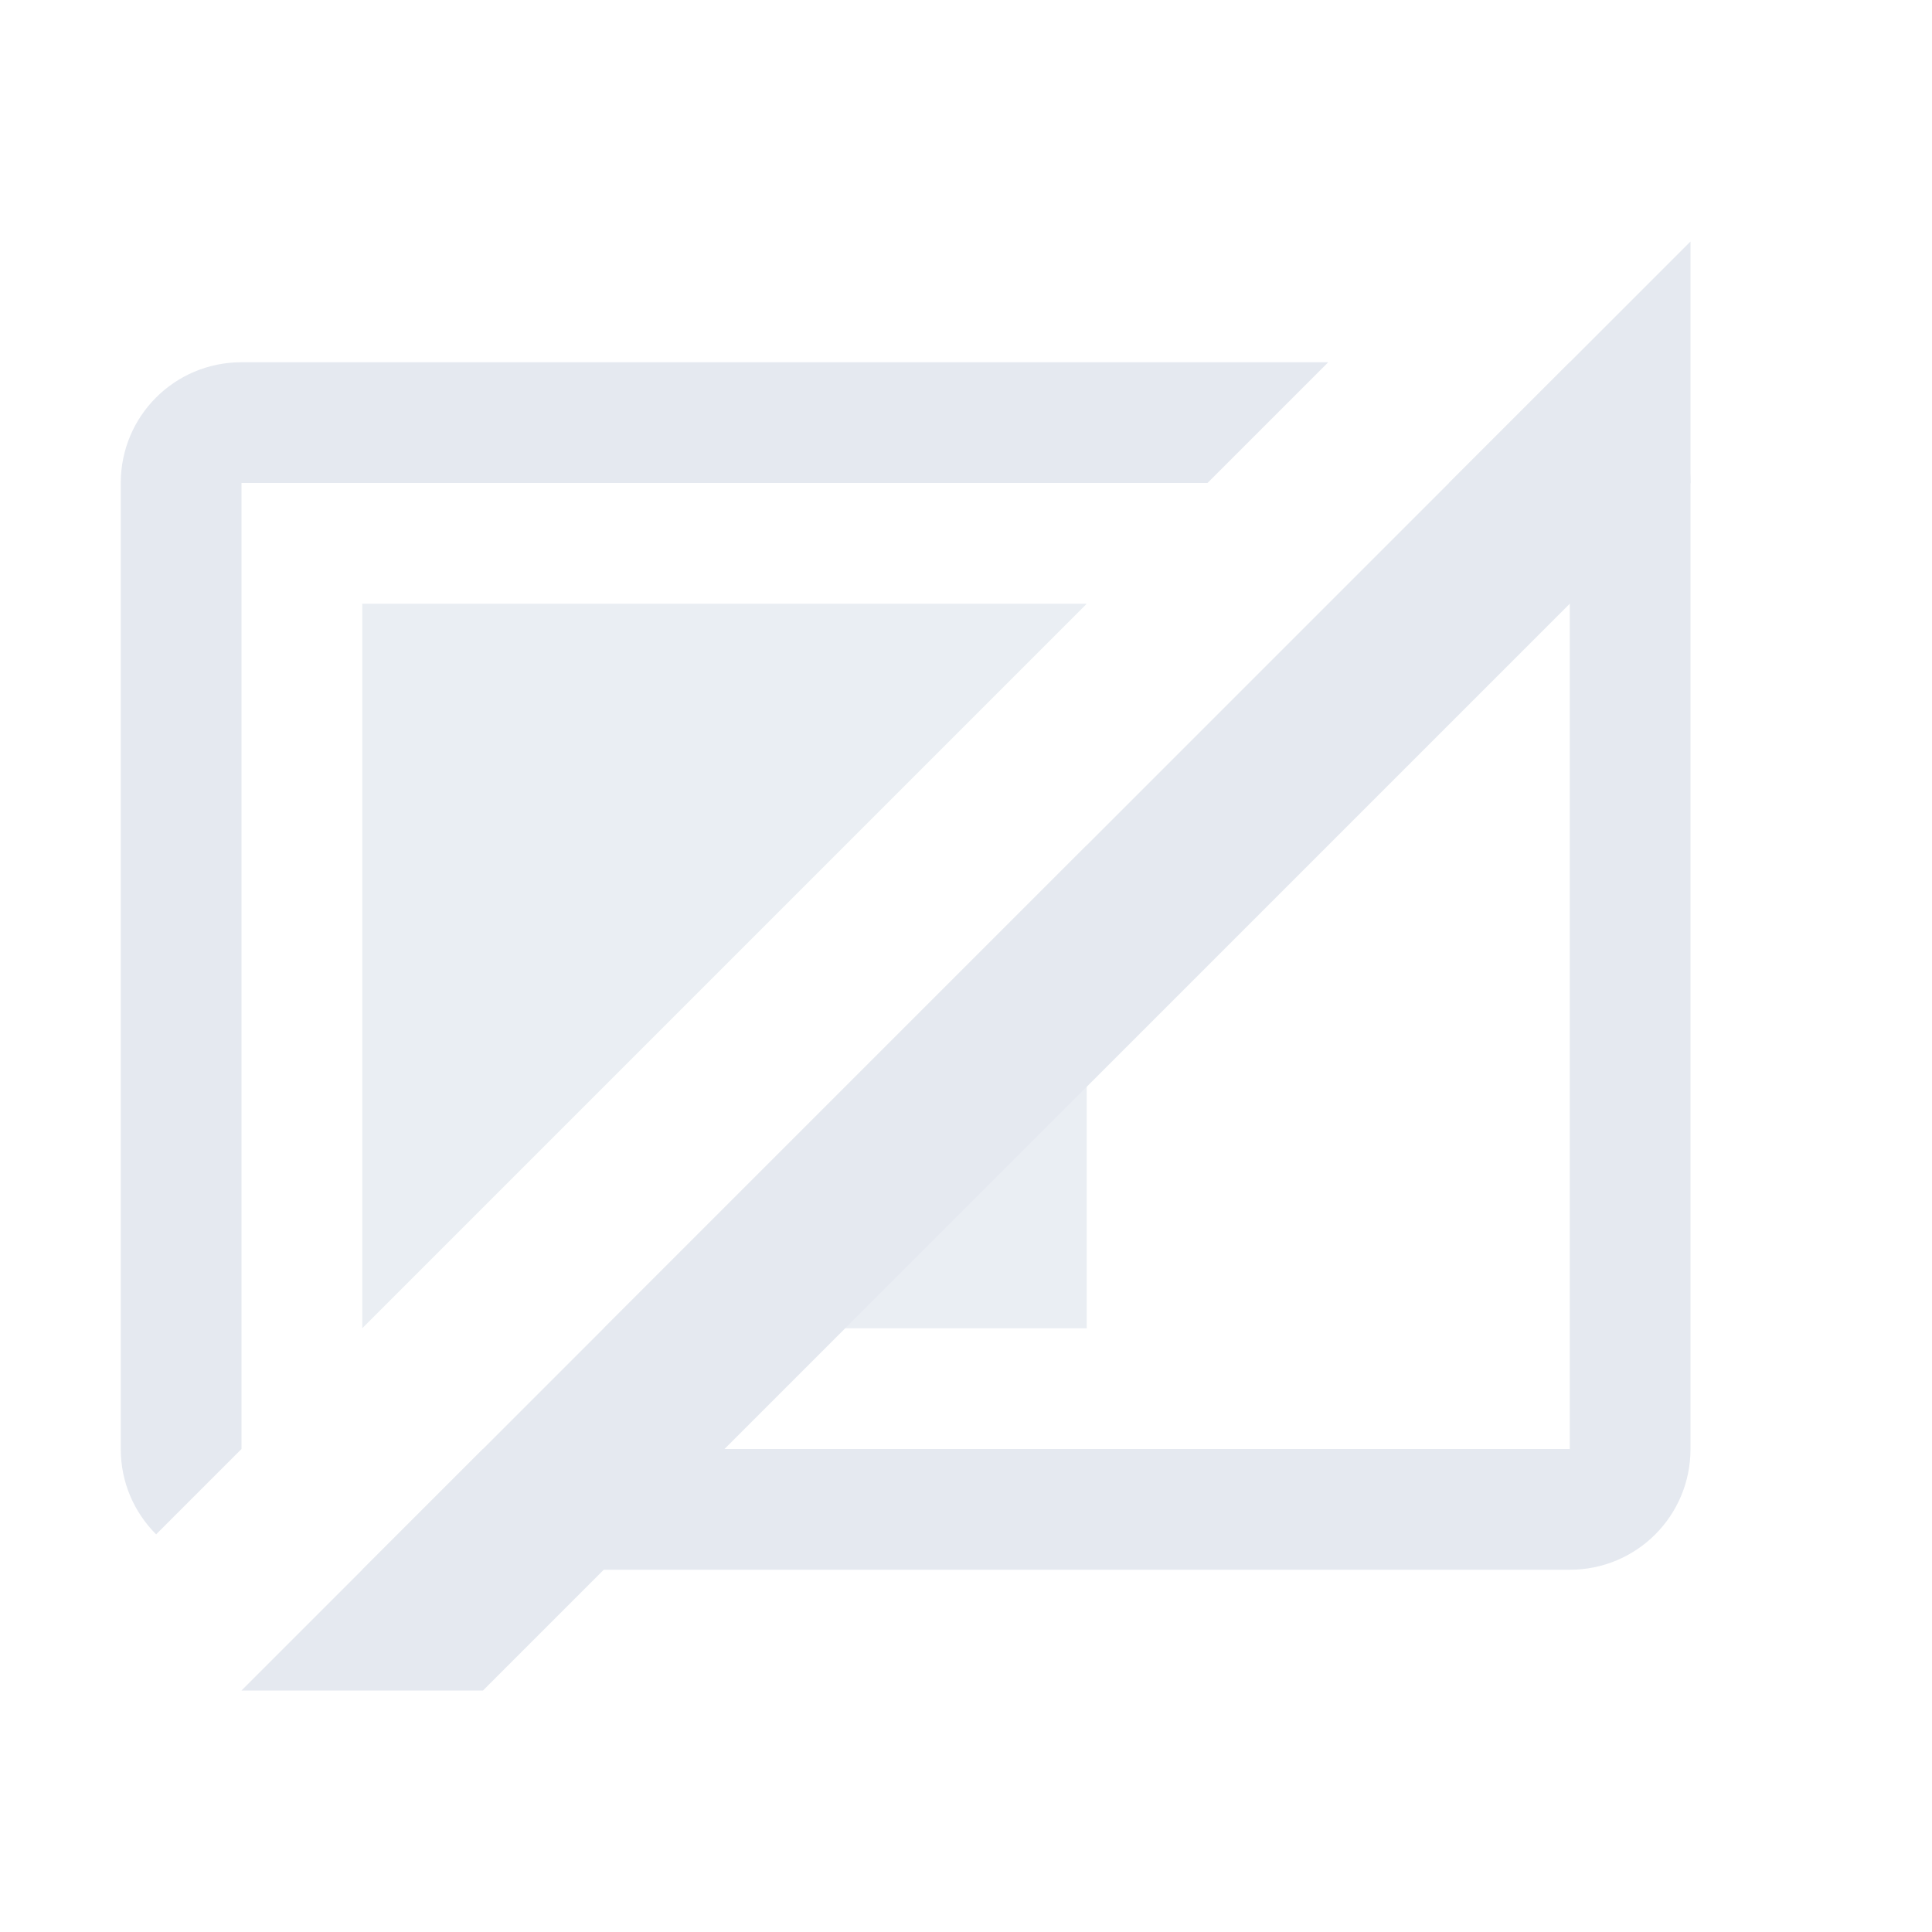 <?xml version="1.0" encoding="UTF-8"?>
<!--Part of Monotone: https://github.com/sixsixfive/Monotone, released under cc-by-sa_v4-->
<svg version="1.1" viewBox="0 0 16 16" xmlns="http://www.w3.org/2000/svg">
<path d="m2 3c-0.554 0-1 0.446-1 1v8c0 0.277 0.112 0.526 0.293 0.707l0.707-0.707v-8h8l1-1h-9zm11 0-1 1h1v8h-9l-1 1h10c0.554 0 1-0.446 1-1v-8c0-0.554-0.446-1-1-1z" style="fill:#e5e9f0"/>
<path d="m3 5v6l6-6z" style="fill:#e5e9f0;opacity:.8"/>
<path d="m9 7-4 4h4z" style="fill:#e5e9f0;opacity:.8"/>
<path d="m2 14 12-12v2l-10 10z" style="fill:#e5e9f0"/>
</svg>
